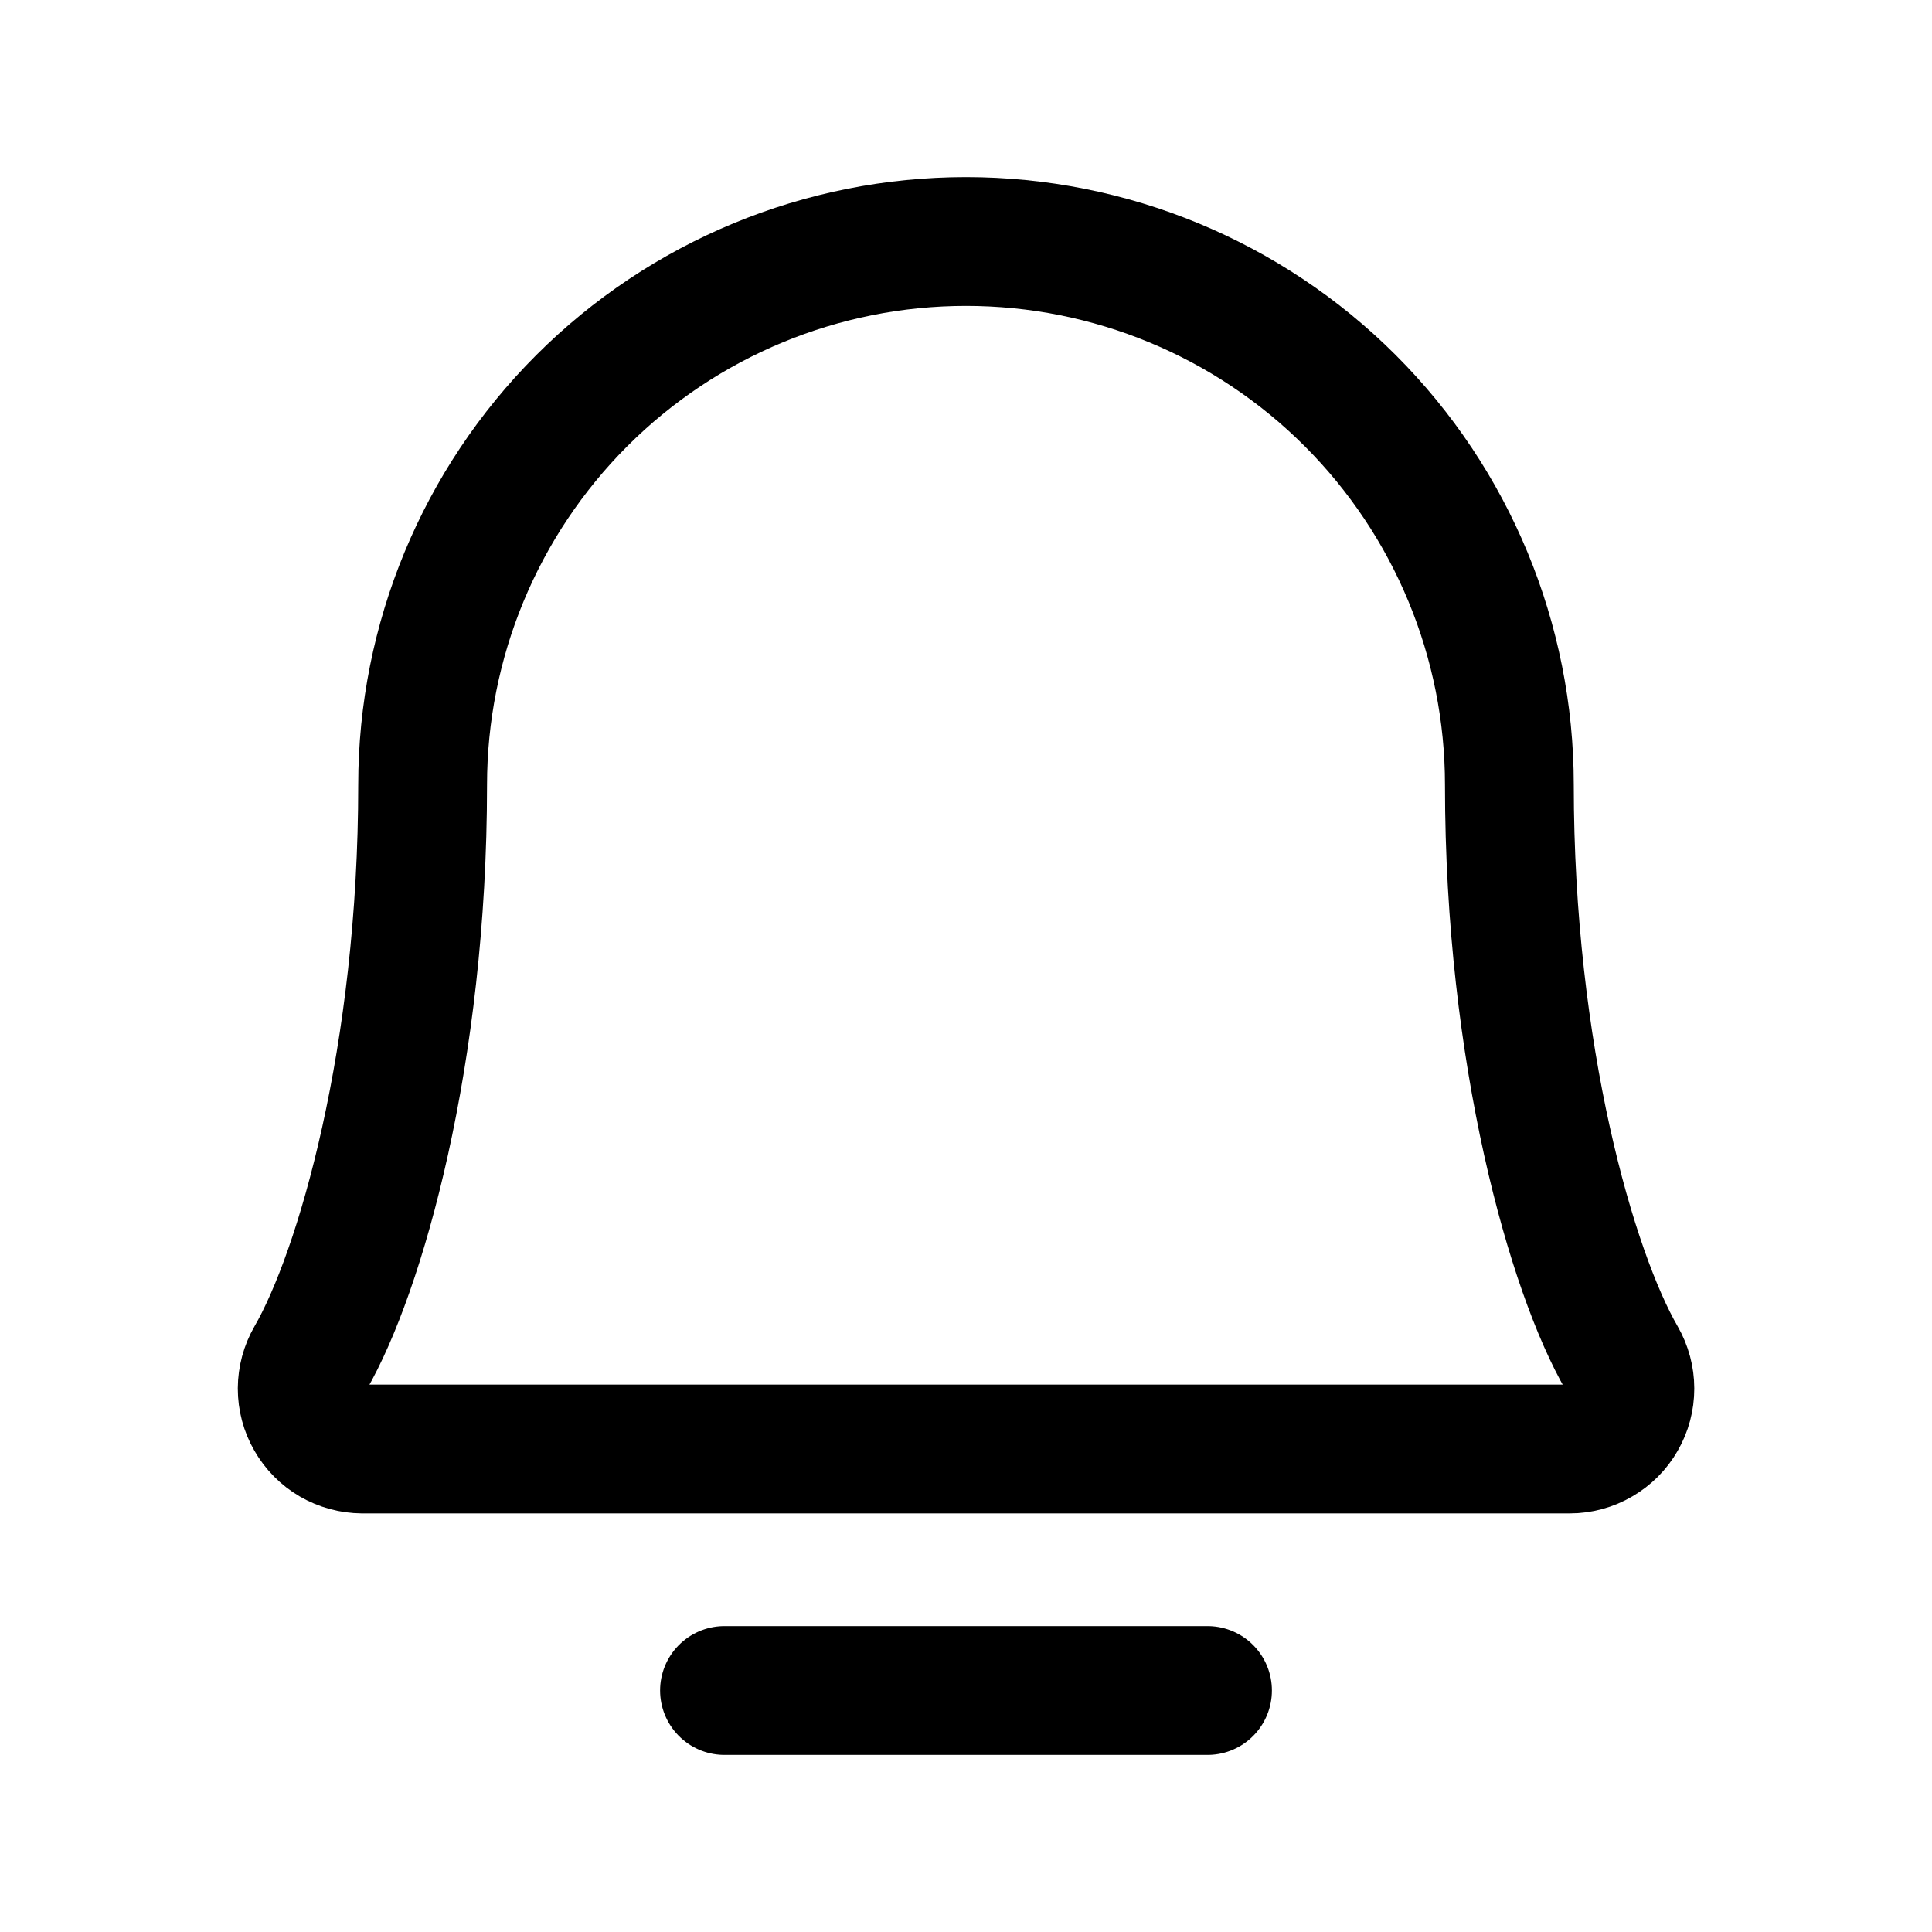 <svg width="24" height="24" viewBox="0 0 24 24" fill="none" xmlns="http://www.w3.org/2000/svg">
<path d="M9 21H15" stroke="black" stroke-width="1.6" stroke-linecap="round" stroke-linejoin="round"/>
<path d="M5.25 9.75C5.25 7.96 5.961 6.243 7.227 4.977C8.493 3.711 10.21 3 12 3C13.79 3 15.507 3.711 16.773 4.977C18.039 6.243 18.75 7.96 18.75 9.75C18.75 13.108 19.528 15.806 20.147 16.875C20.212 16.989 20.247 17.118 20.247 17.249C20.247 17.381 20.213 17.51 20.147 17.624C20.082 17.738 19.988 17.832 19.874 17.898C19.76 17.965 19.631 18 19.5 18H4.5C4.369 17.999 4.24 17.964 4.126 17.898C4.013 17.832 3.919 17.737 3.854 17.623C3.788 17.509 3.754 17.38 3.754 17.249C3.755 17.118 3.789 16.989 3.855 16.875C4.473 15.806 5.25 13.107 5.25 9.75Z" stroke="black" stroke-width="1.6" stroke-linecap="round" stroke-linejoin="round"/>
</svg>
